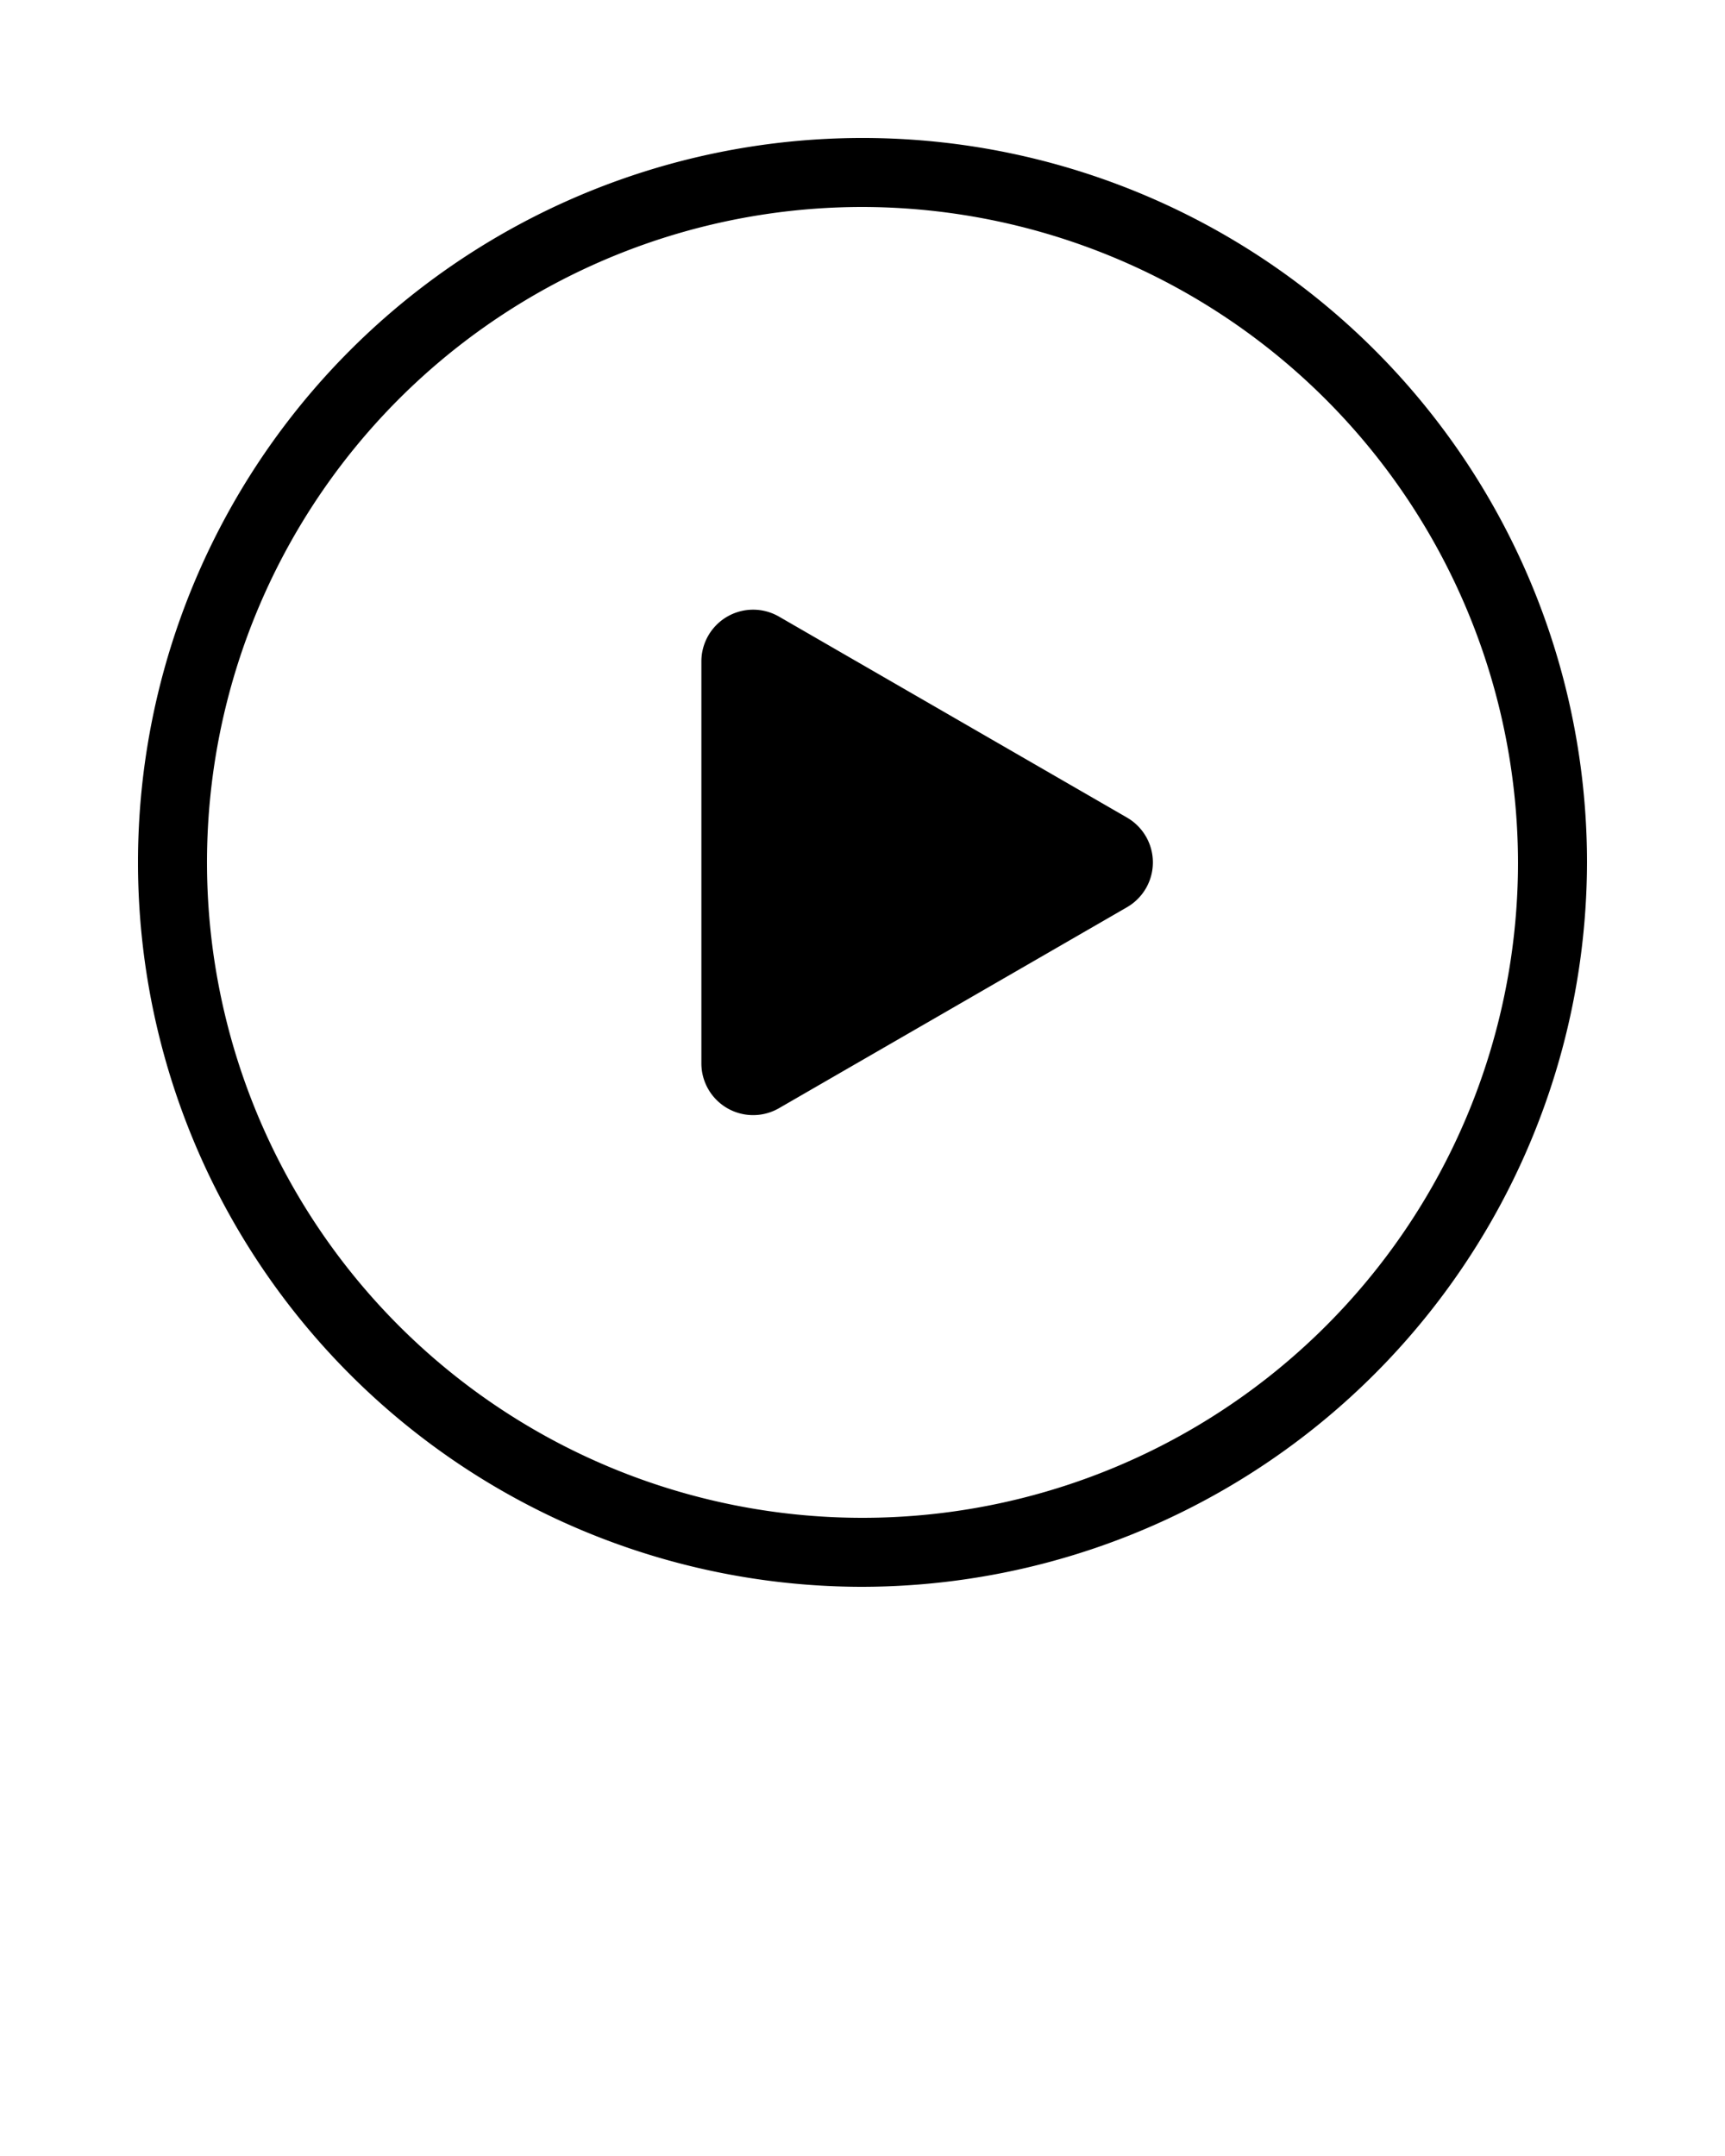 <svg xmlns="http://www.w3.org/2000/svg" data-name="Layer 1" viewBox="0 0 100 125" x="0px" y="0px"><title>Media Player</title><path d="M50,92A42,42,0,1,1,92,50,42.08,42.08,0,0,1,50,92ZM50,12A38,38,0,1,0,88,50,38.07,38.07,0,0,0,50,12Z"/><path d="M65.33,47.4,45.16,35.75a3,3,0,0,0-4.5,2.6v23.3a3,3,0,0,0,4.5,2.6L65.33,52.6A3,3,0,0,0,65.33,47.4Z"/></svg>